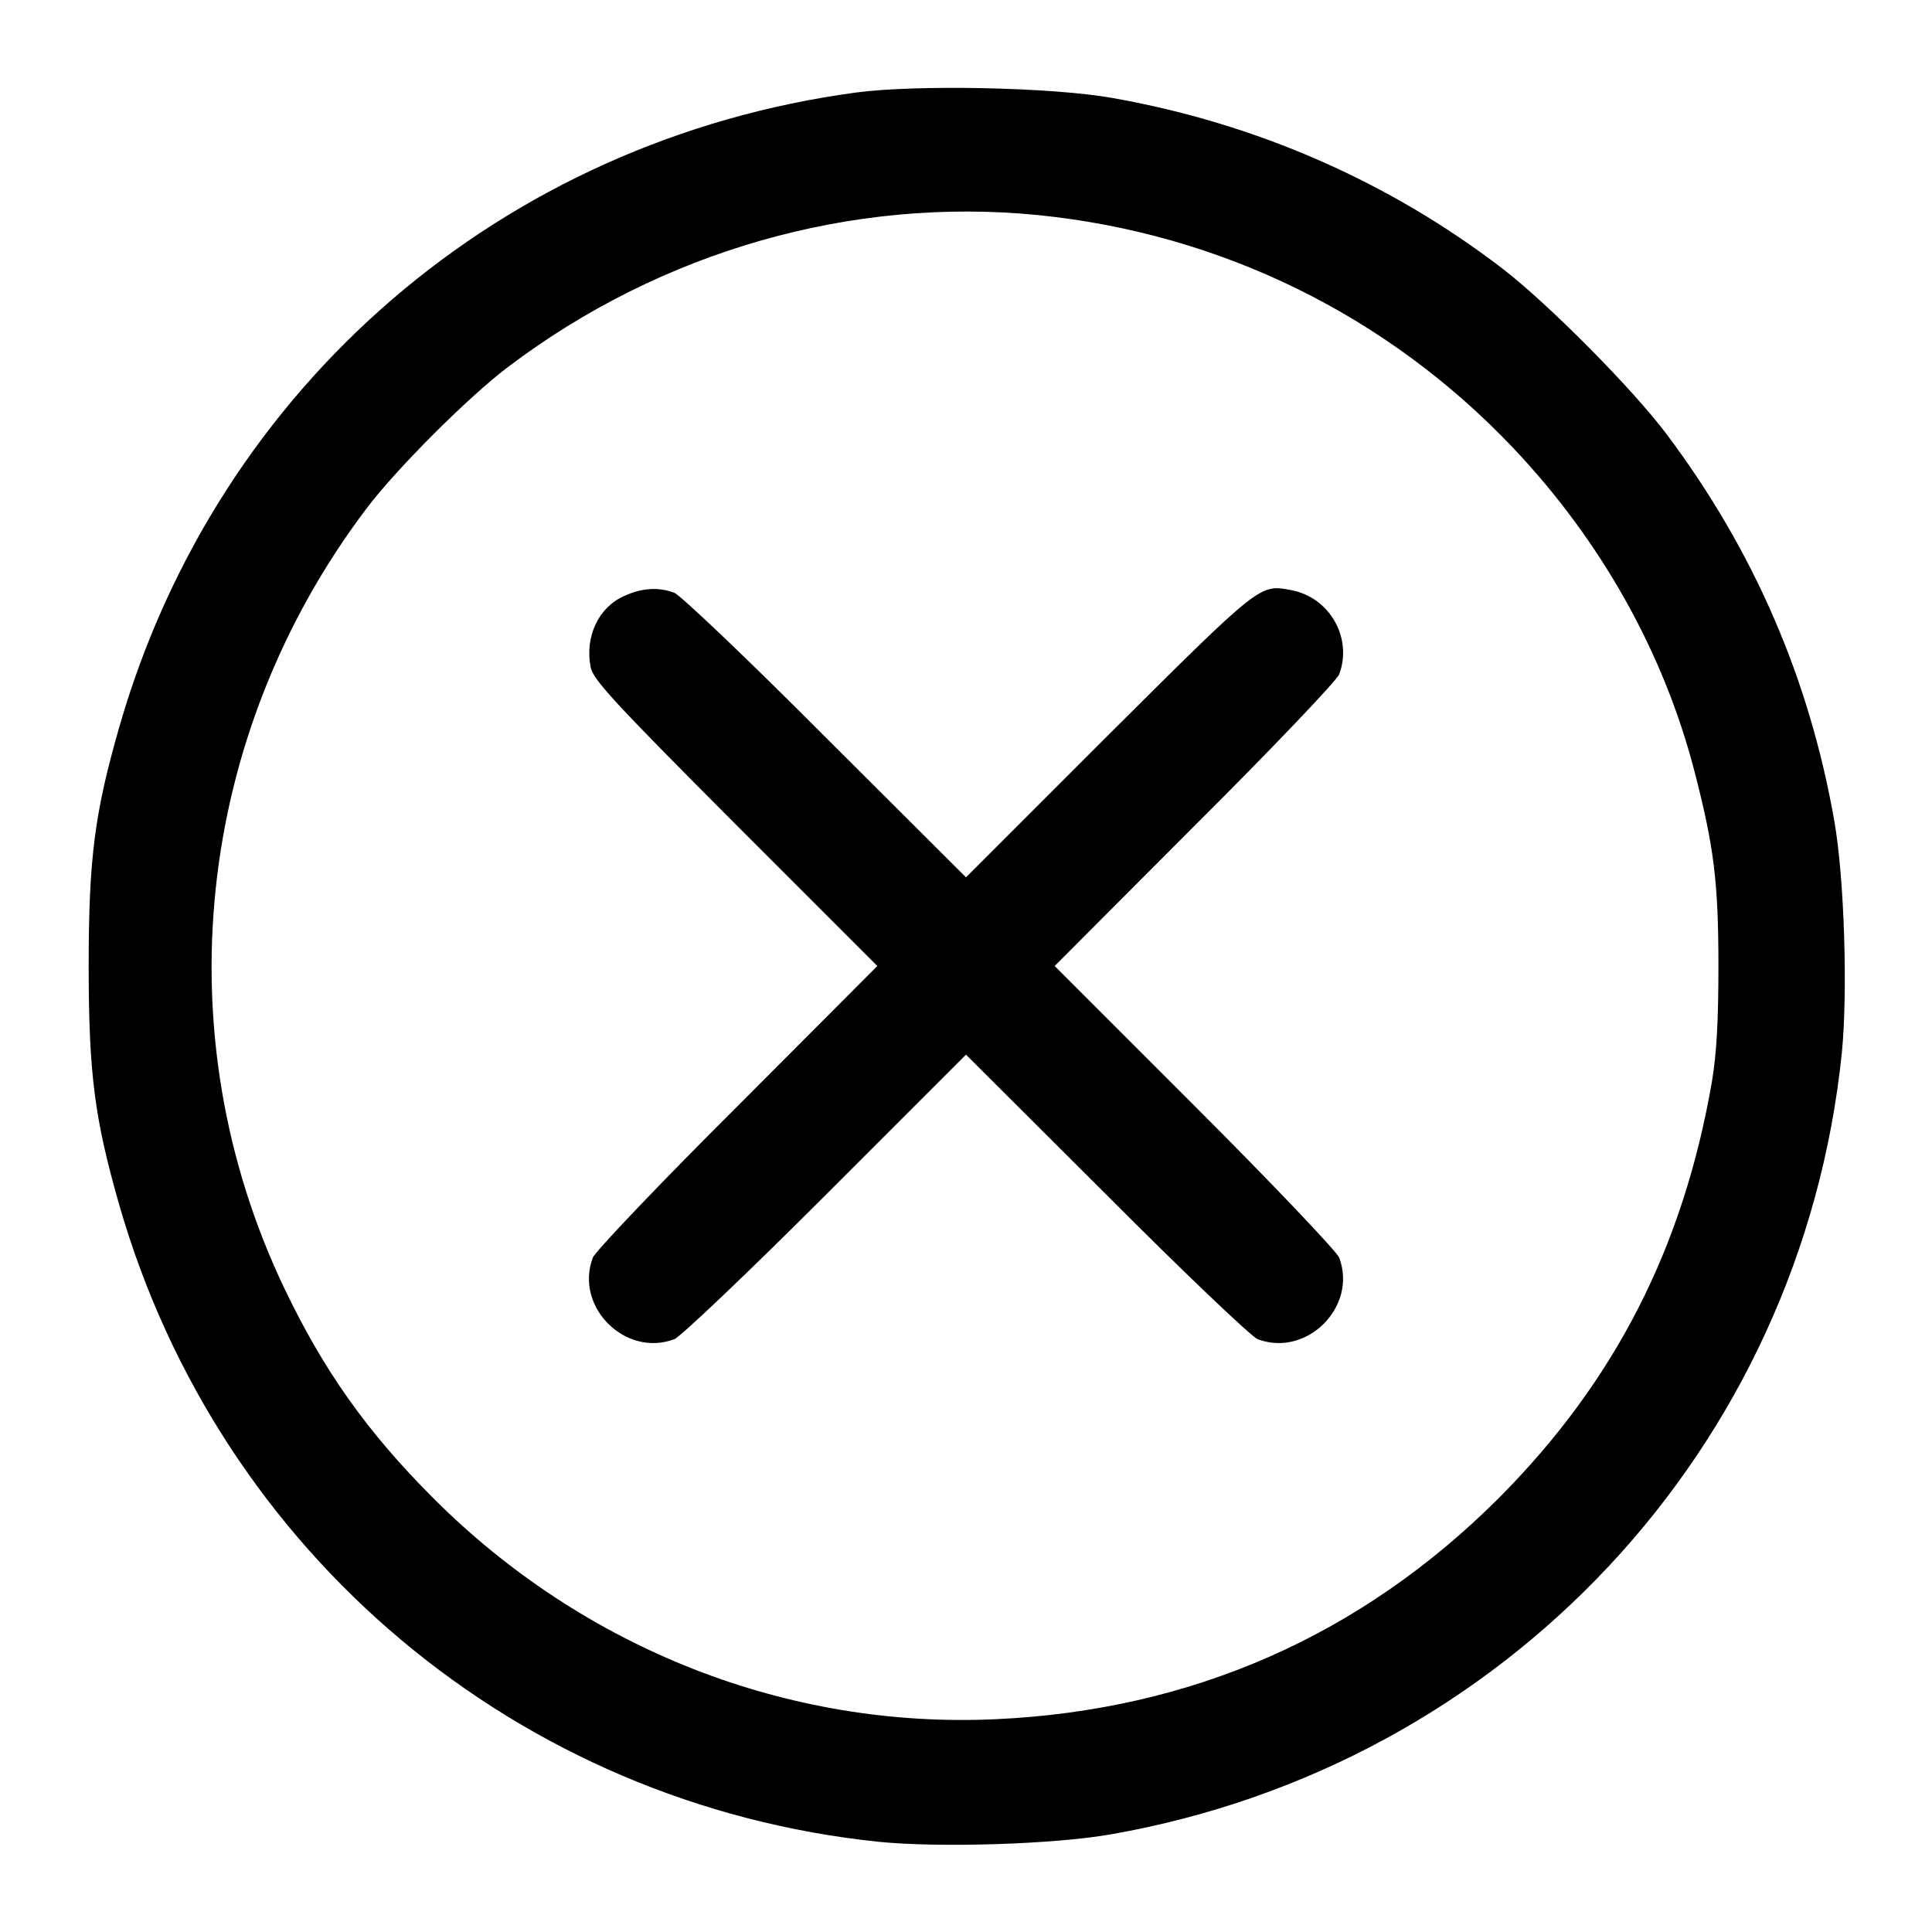 <?xml version="1.0" standalone="no"?>
<!DOCTYPE svg PUBLIC "-//W3C//DTD SVG 20010904//EN"
 "http://www.w3.org/TR/2001/REC-SVG-20010904/DTD/svg10.dtd">
<svg version="1.0" xmlns="http://www.w3.org/2000/svg"
 width="32pt" height="32pt" viewBox="0 0 512 512"
 preserveAspectRatio="xMidYMid meet">

<g transform="translate(0,512) scale(0.1,-0.1)"
fill="#000000" stroke="none">
<path d="M2270 4875 c-938 -126 -1694 -777 -1954 -1682 -65 -227 -81 -346 -81
-633 0 -287 16 -406 81 -633 266 -925 1058 -1589 2013 -1688 160 -16 463 -7
616 20 1043 183 1828 1022 1936 2070 16 160 7 463 -20 616 -66 376 -213 716
-444 1024 -90 120 -313 345 -435 439 -301 231 -654 385 -1032 452 -161 29
-520 36 -680 15z m481 -325 c485 -49 926 -266 1259 -617 232 -245 398 -540
480 -855 52 -201 64 -294 64 -518 0 -148 -5 -233 -17 -305 -76 -442 -258 -797
-566 -1106 -365 -364 -813 -561 -1331 -585 -552 -26 -1092 186 -1491 585 -177
177 -292 340 -396 558 -320 671 -236 1464 218 2065 80 106 270 296 376 376
406 307 911 451 1404 402z"/>
<path d="M1653 3540 c-67 -30 -103 -107 -88 -187 6 -33 55 -87 383 -416 l377
-377 -372 -373 c-205 -204 -377 -385 -382 -400 -49 -130 86 -265 216 -216 15
5 196 177 401 382 l372 372 373 -372 c204 -205 385 -377 400 -382 130 -49 265
86 216 216 -5 15 -177 196 -382 401 l-372 372 372 373 c205 204 377 385 382
400 36 96 -25 204 -127 223 -84 16 -79 20 -485 -384 l-377 -377 -373 372
c-204 205 -385 377 -400 382 -42 16 -87 13 -134 -9z"/>
</g>
</svg>

